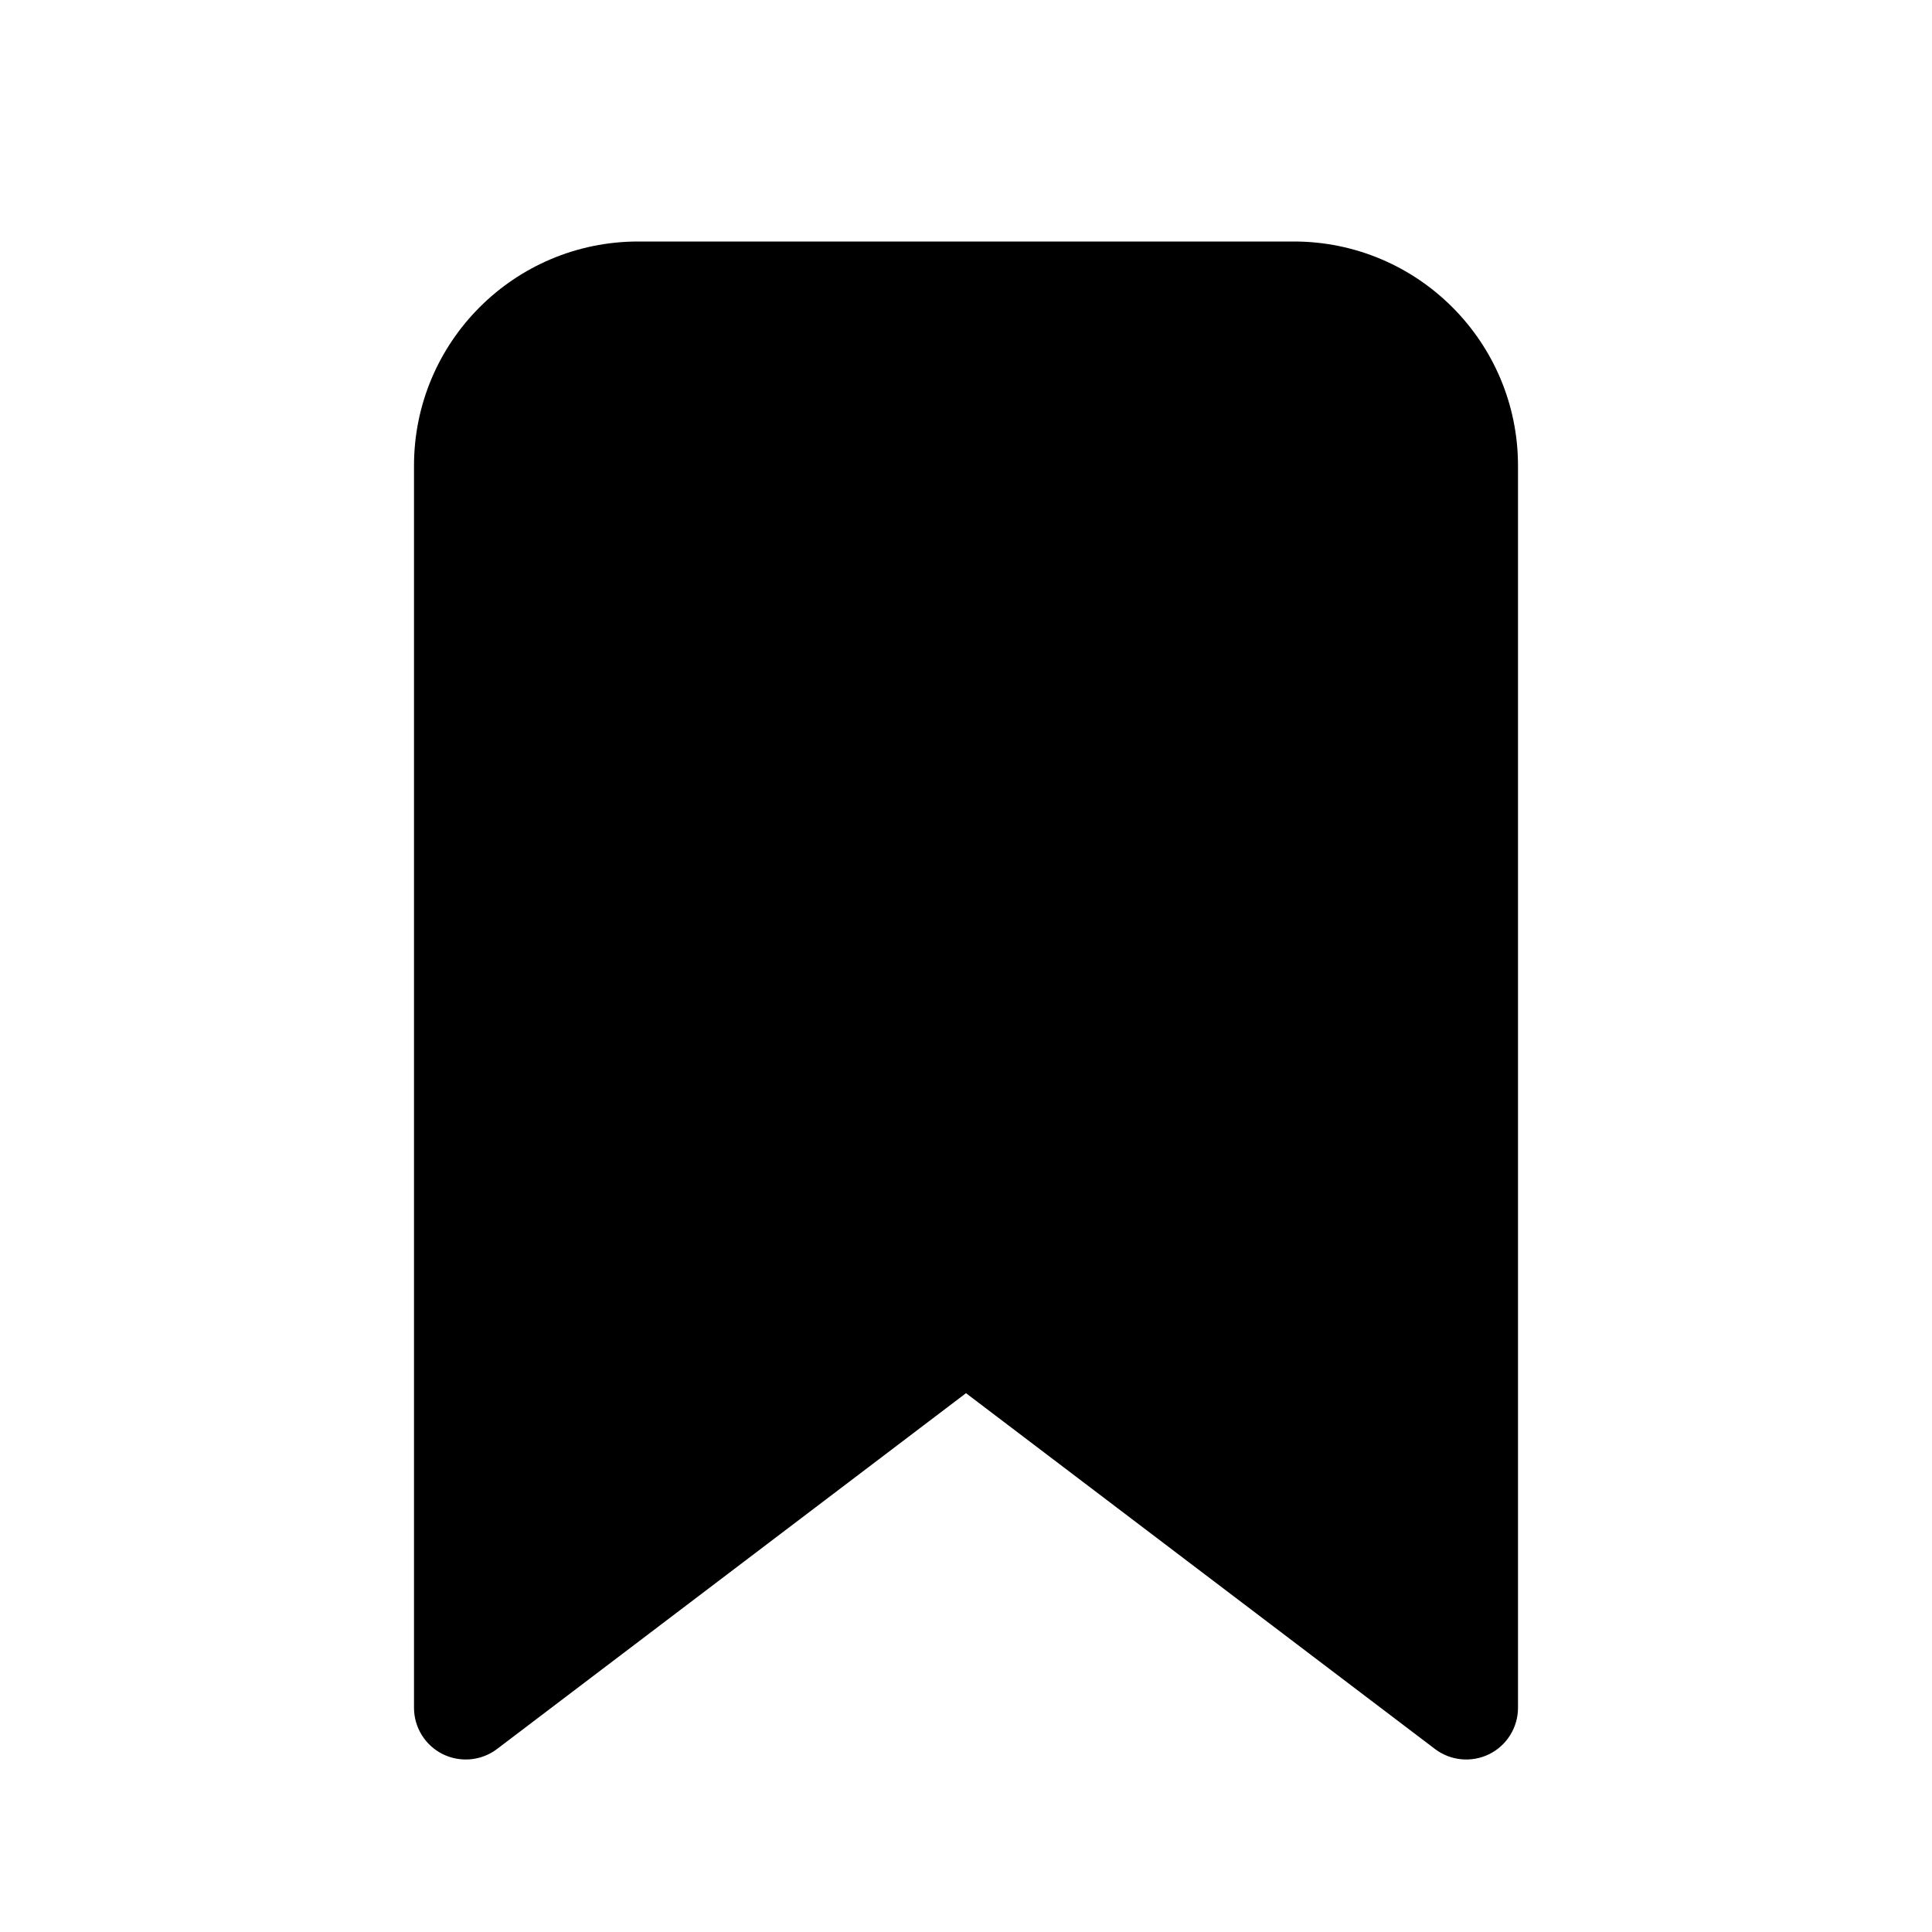 <svg viewBox="0 0 28 28" fill="none" xmlns="http://www.w3.org/2000/svg">
  <path d="M9.25 3.5C7.455 3.5 6 4.955 6 6.75V24.75C6 25.035 6.161 25.295 6.416 25.422C6.672 25.548 6.976 25.52 7.203 25.348L14 20.191L20.797 25.348C21.024 25.52 21.328 25.548 21.584 25.422C21.839 25.295 22 25.035 22 24.75V6.75C22 4.955 20.545 3.5 18.75 3.5H9.25Z" fill="currentColor" />
</svg>
